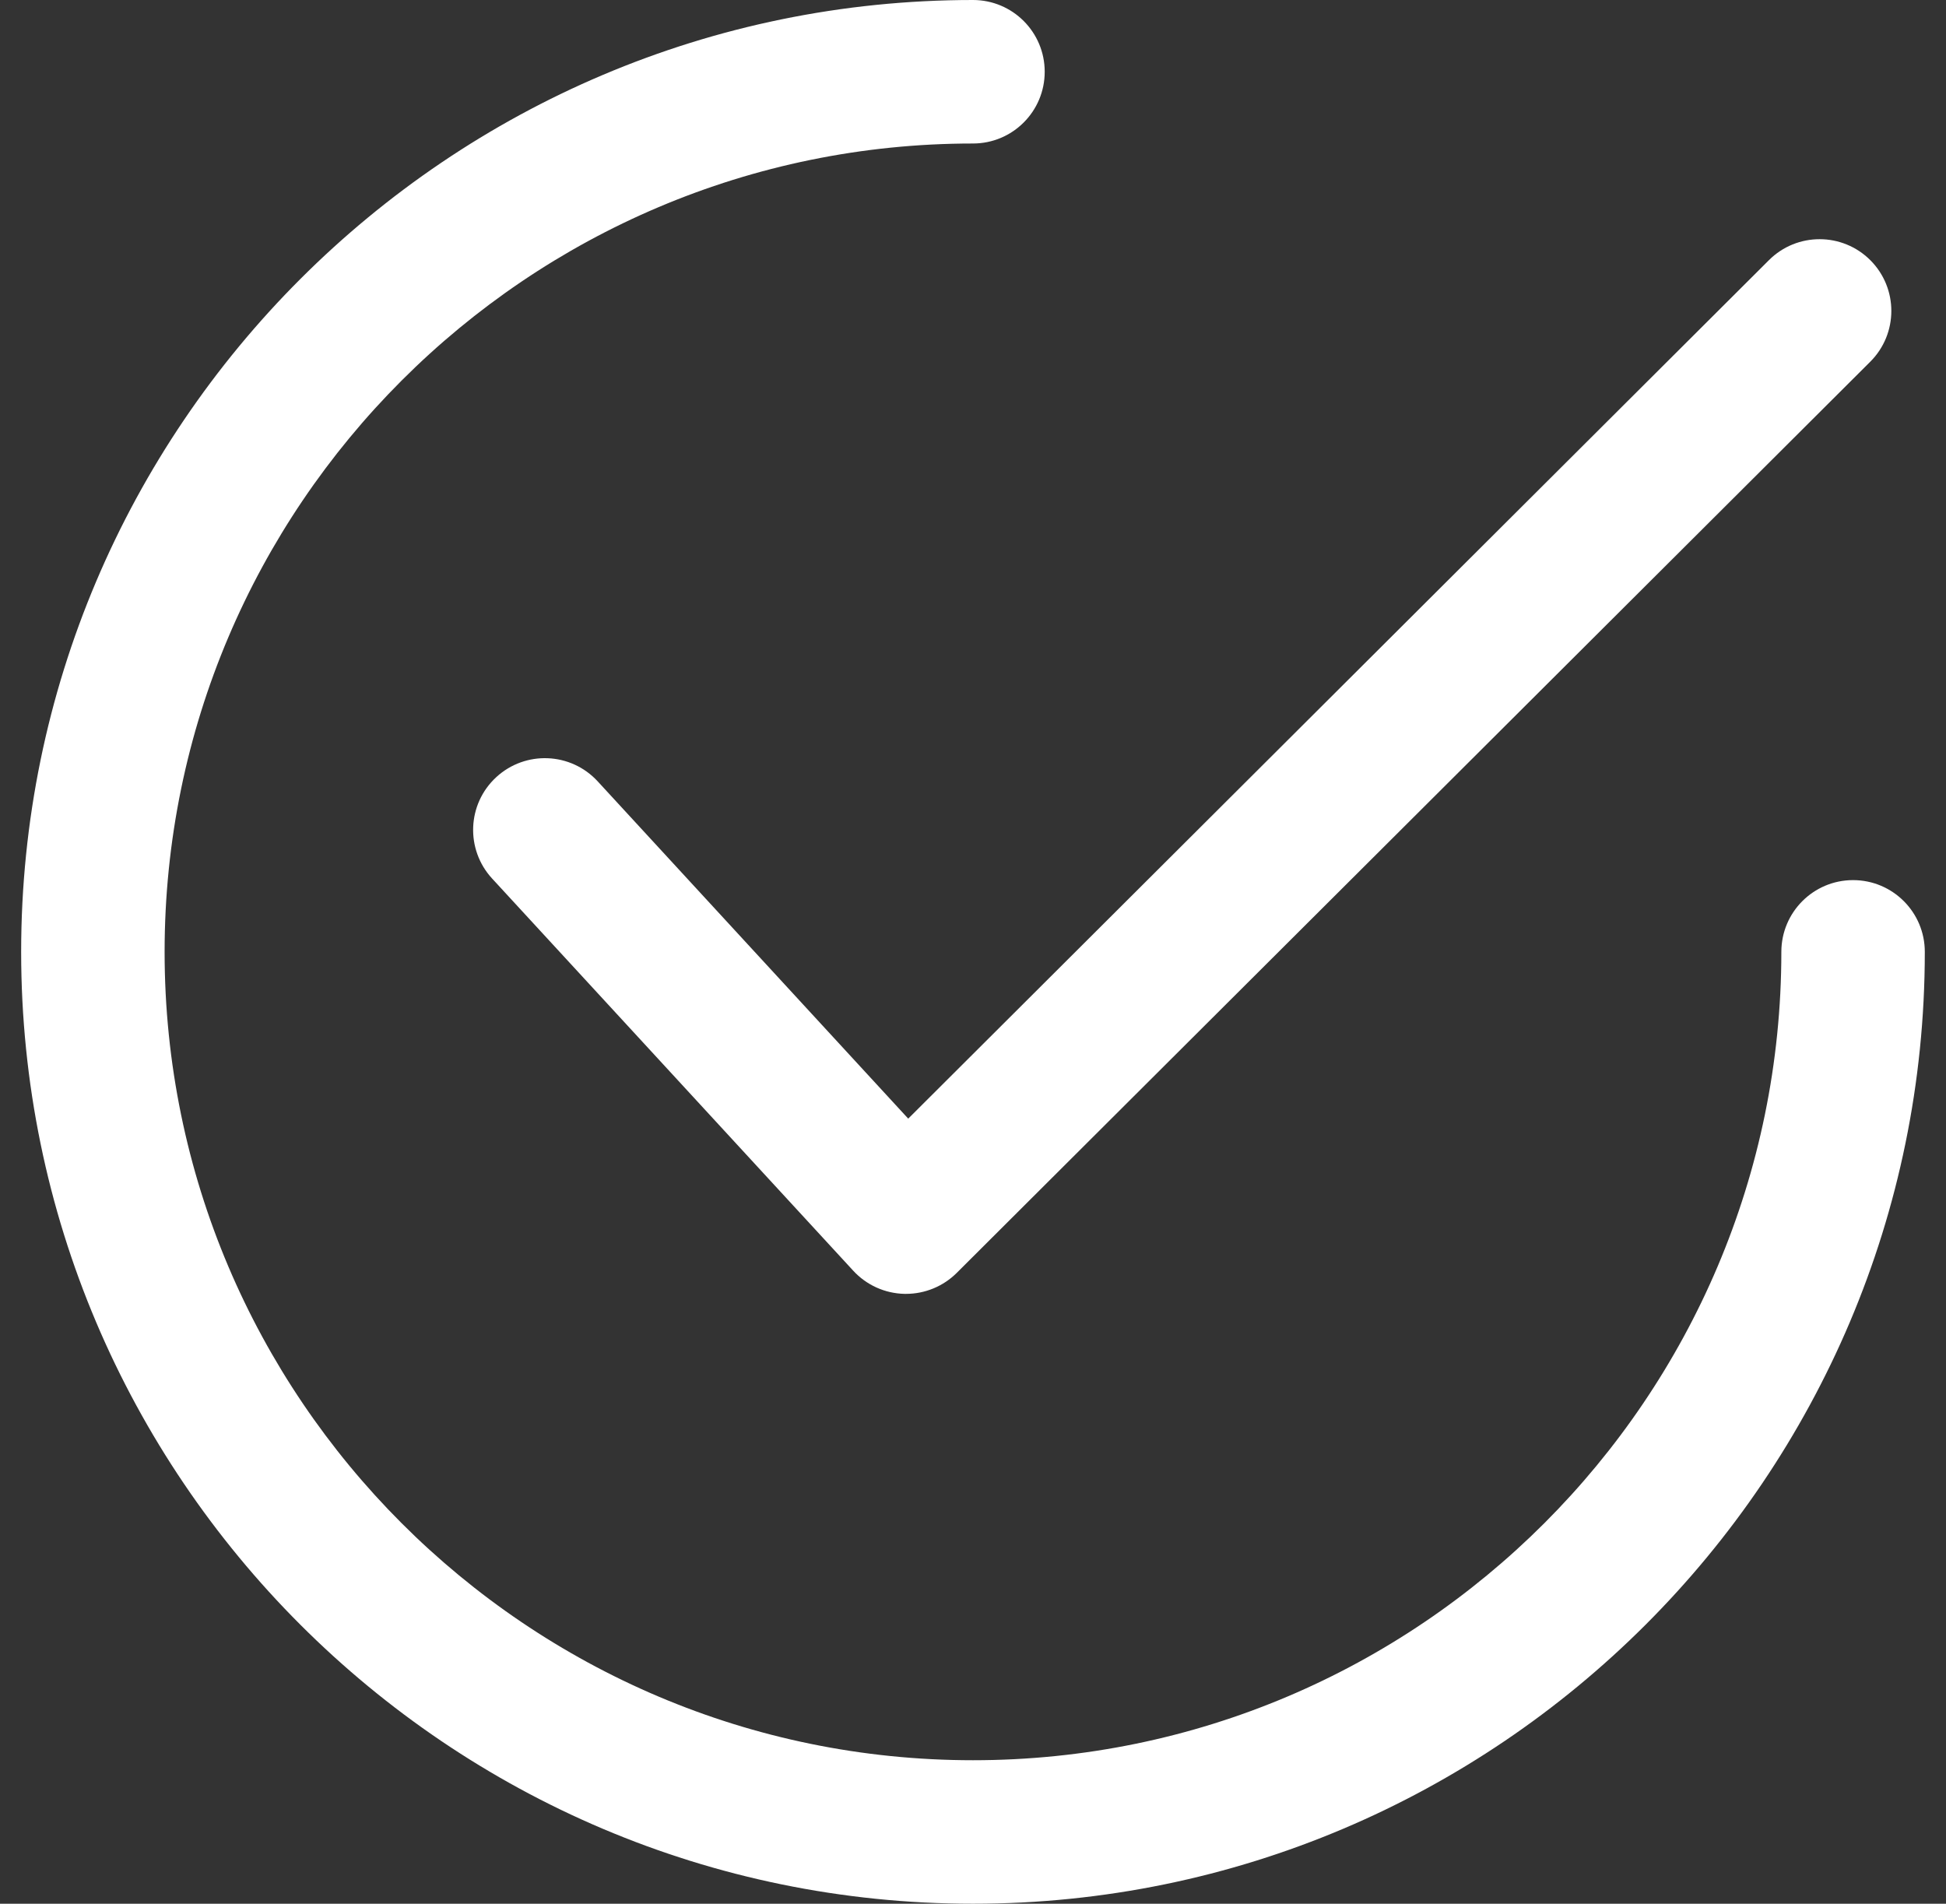<svg width="46" height="45" viewBox="0 0 46 45" fill="none" xmlns="http://www.w3.org/2000/svg">
<rect x="0" y="0" width="46" height="45" fill="#333333" stroke="none"/>
<path fill-rule="evenodd" clip-rule="evenodd" d="M42.108 22.5C42.108 21.563 42.867 20.804 43.803 20.804C44.74 20.804 45.499 21.563 45.499 22.5C45.499 34.906 35.406 45 23 45C10.593 45 0.5 34.906 0.5 22.5C0.5 10.093 10.593 0 23 0C23.936 0 24.695 0.759 24.695 1.696C24.695 2.633 23.936 3.392 23 3.392C12.463 3.392 3.891 11.964 3.891 22.5C3.891 33.037 12.463 41.608 23 41.608C33.536 41.608 42.108 33.037 42.108 22.5ZM41.815 6.149C42.477 5.488 43.551 5.489 44.213 6.152C44.874 6.815 44.873 7.889 44.209 8.551L22.614 30.09C22.296 30.406 21.865 30.584 21.417 30.584C21.405 30.584 21.393 30.584 21.38 30.584C20.919 30.574 20.482 30.377 20.169 30.037L11.632 20.766C10.998 20.077 11.042 19.004 11.731 18.37C12.421 17.735 13.493 17.78 14.128 18.469L21.469 26.442L41.815 6.149Z" fill="white"/>
</svg>
